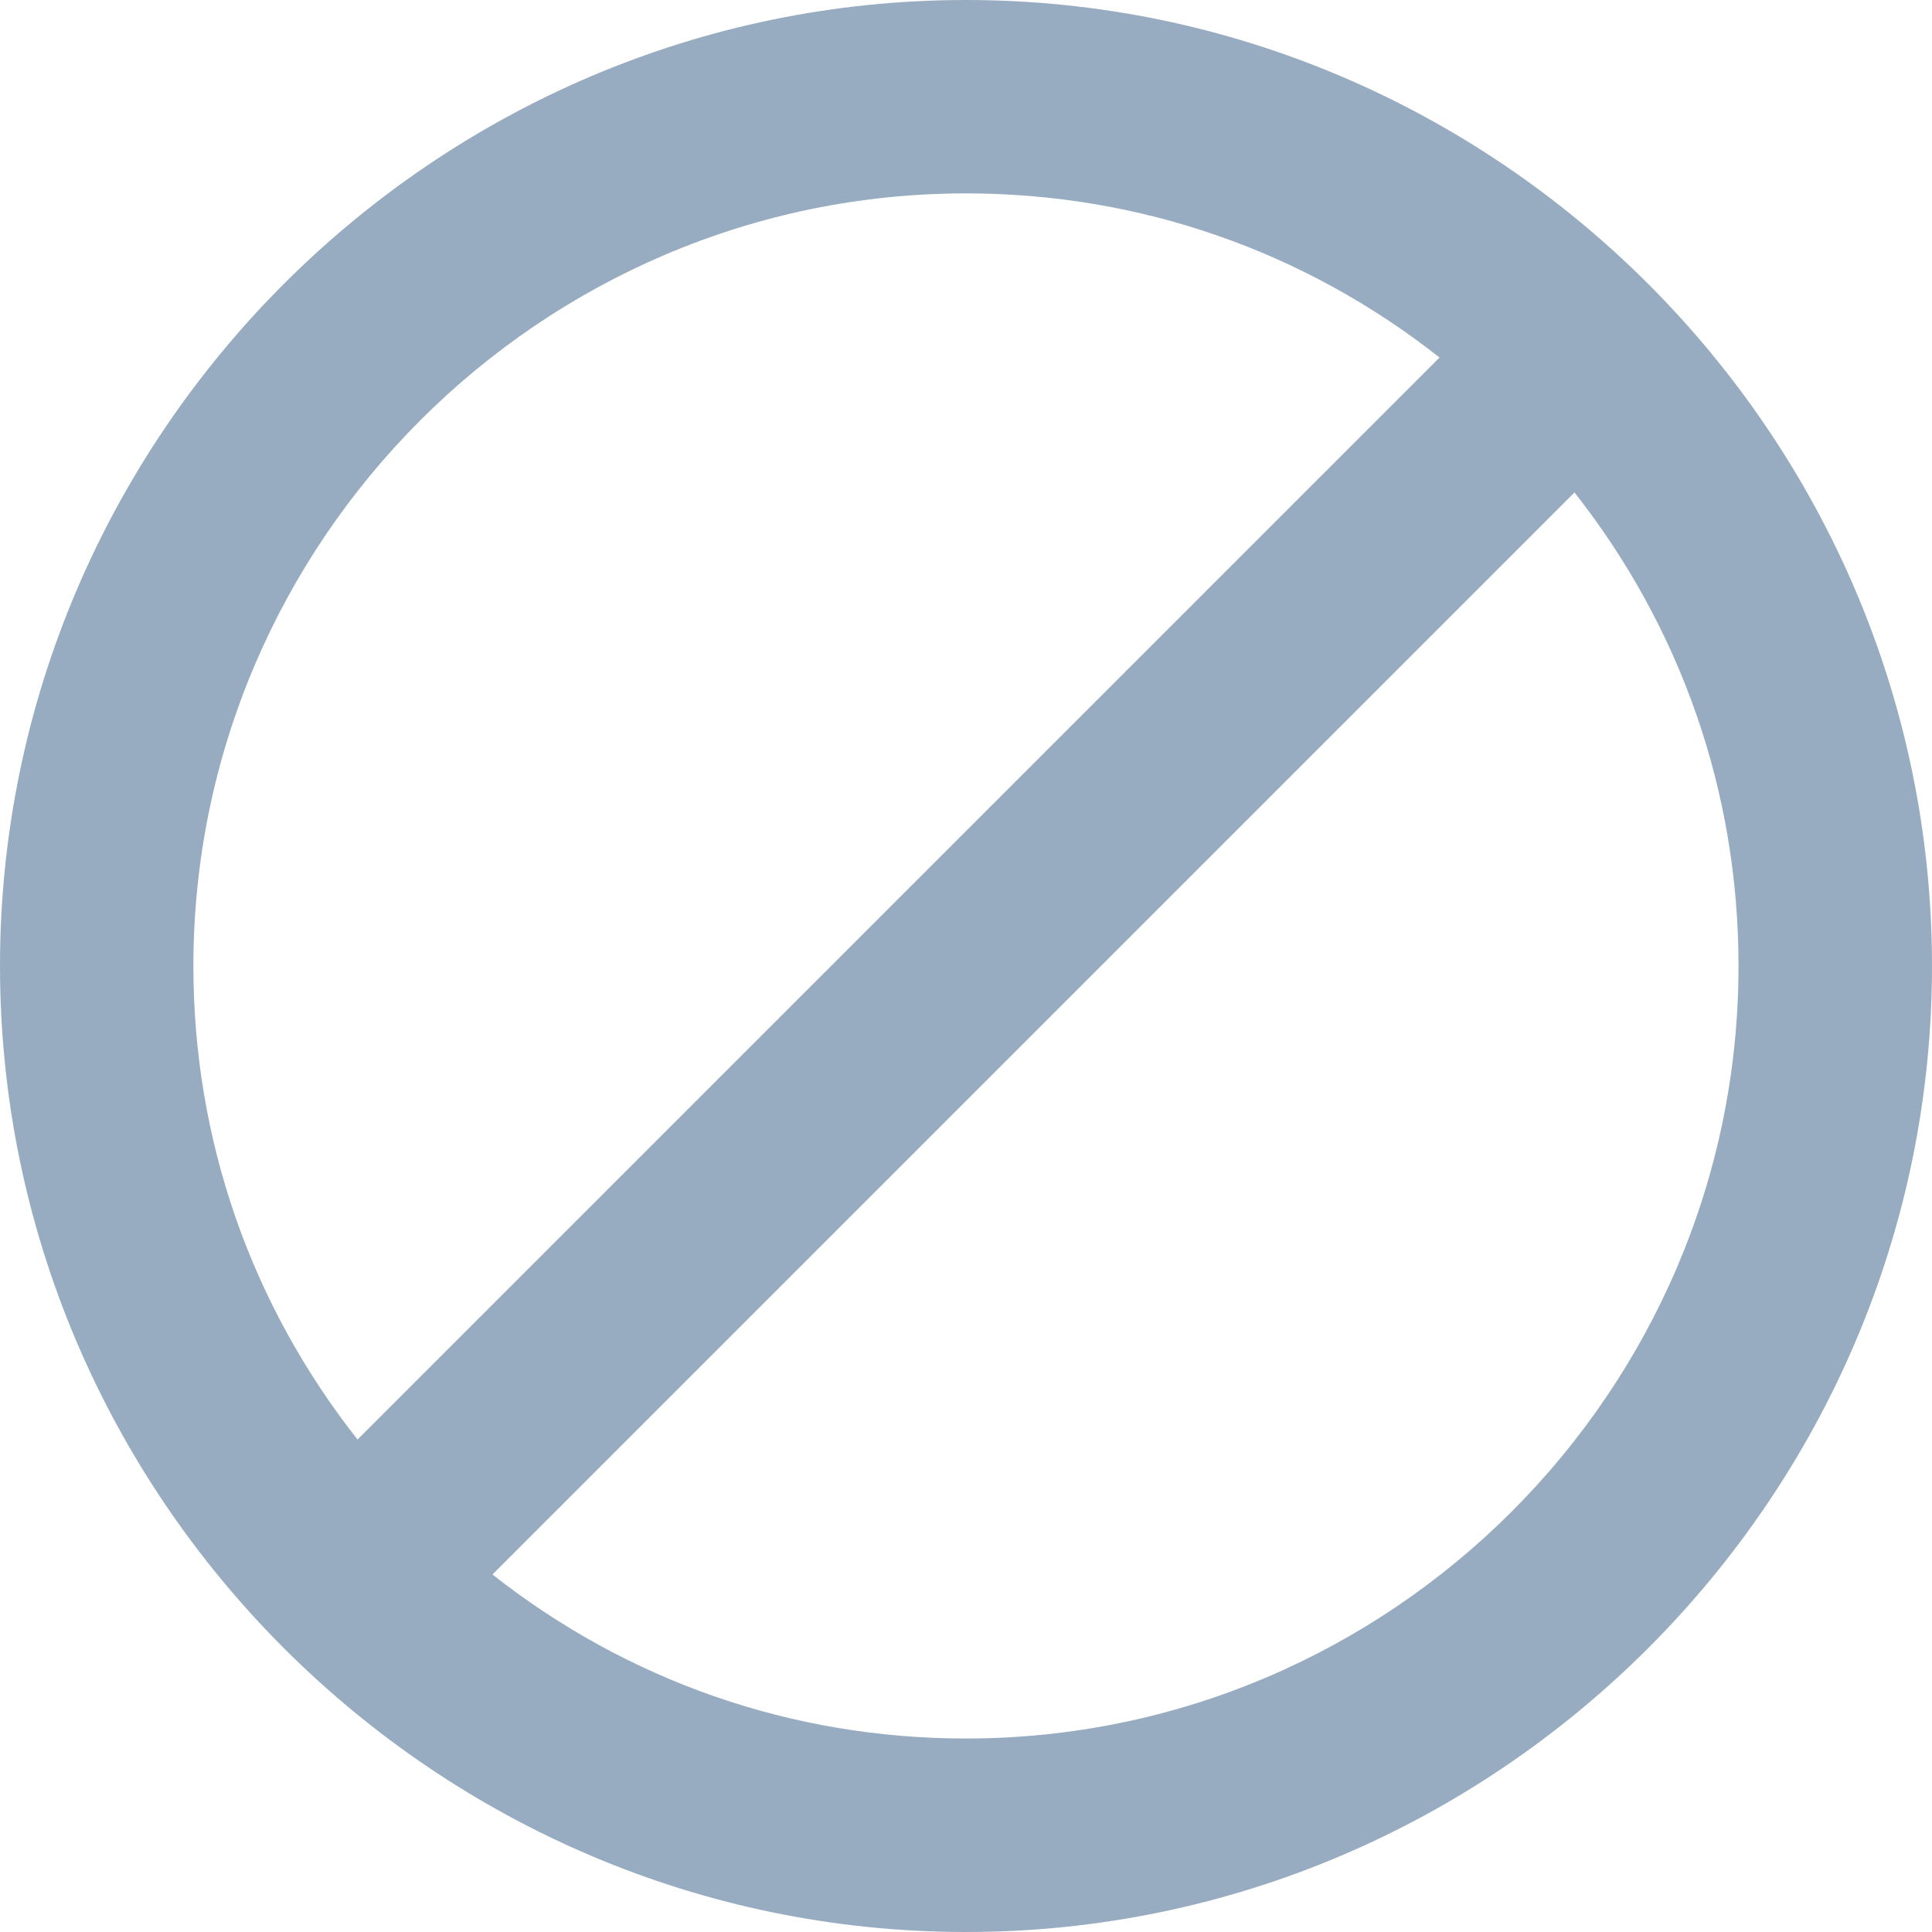 <svg width="20" height="20" viewBox="0 0 20 20" fill="none" xmlns="http://www.w3.org/2000/svg">
<path fill-rule="evenodd" clip-rule="evenodd" d="M10 0C4.503 0 0 4.503 0 10C0 15.498 4.503 20 10 20C15.498 20 20 15.498 20 10C20 4.503 15.498 0 10 0ZM2.002 10C2.002 5.6 5.6 2.002 10 2.002C11.801 2.002 13.501 2.598 14.902 3.701L3.701 14.902C2.598 13.501 2.002 11.801 2.002 10ZM10 17.997C8.199 17.997 6.499 17.402 5.098 16.299L16.299 5.098C17.402 6.499 17.997 8.199 17.997 10C17.997 14.4 14.4 17.997 10 17.997Z" fill="#98ACC1"/>
</svg>
